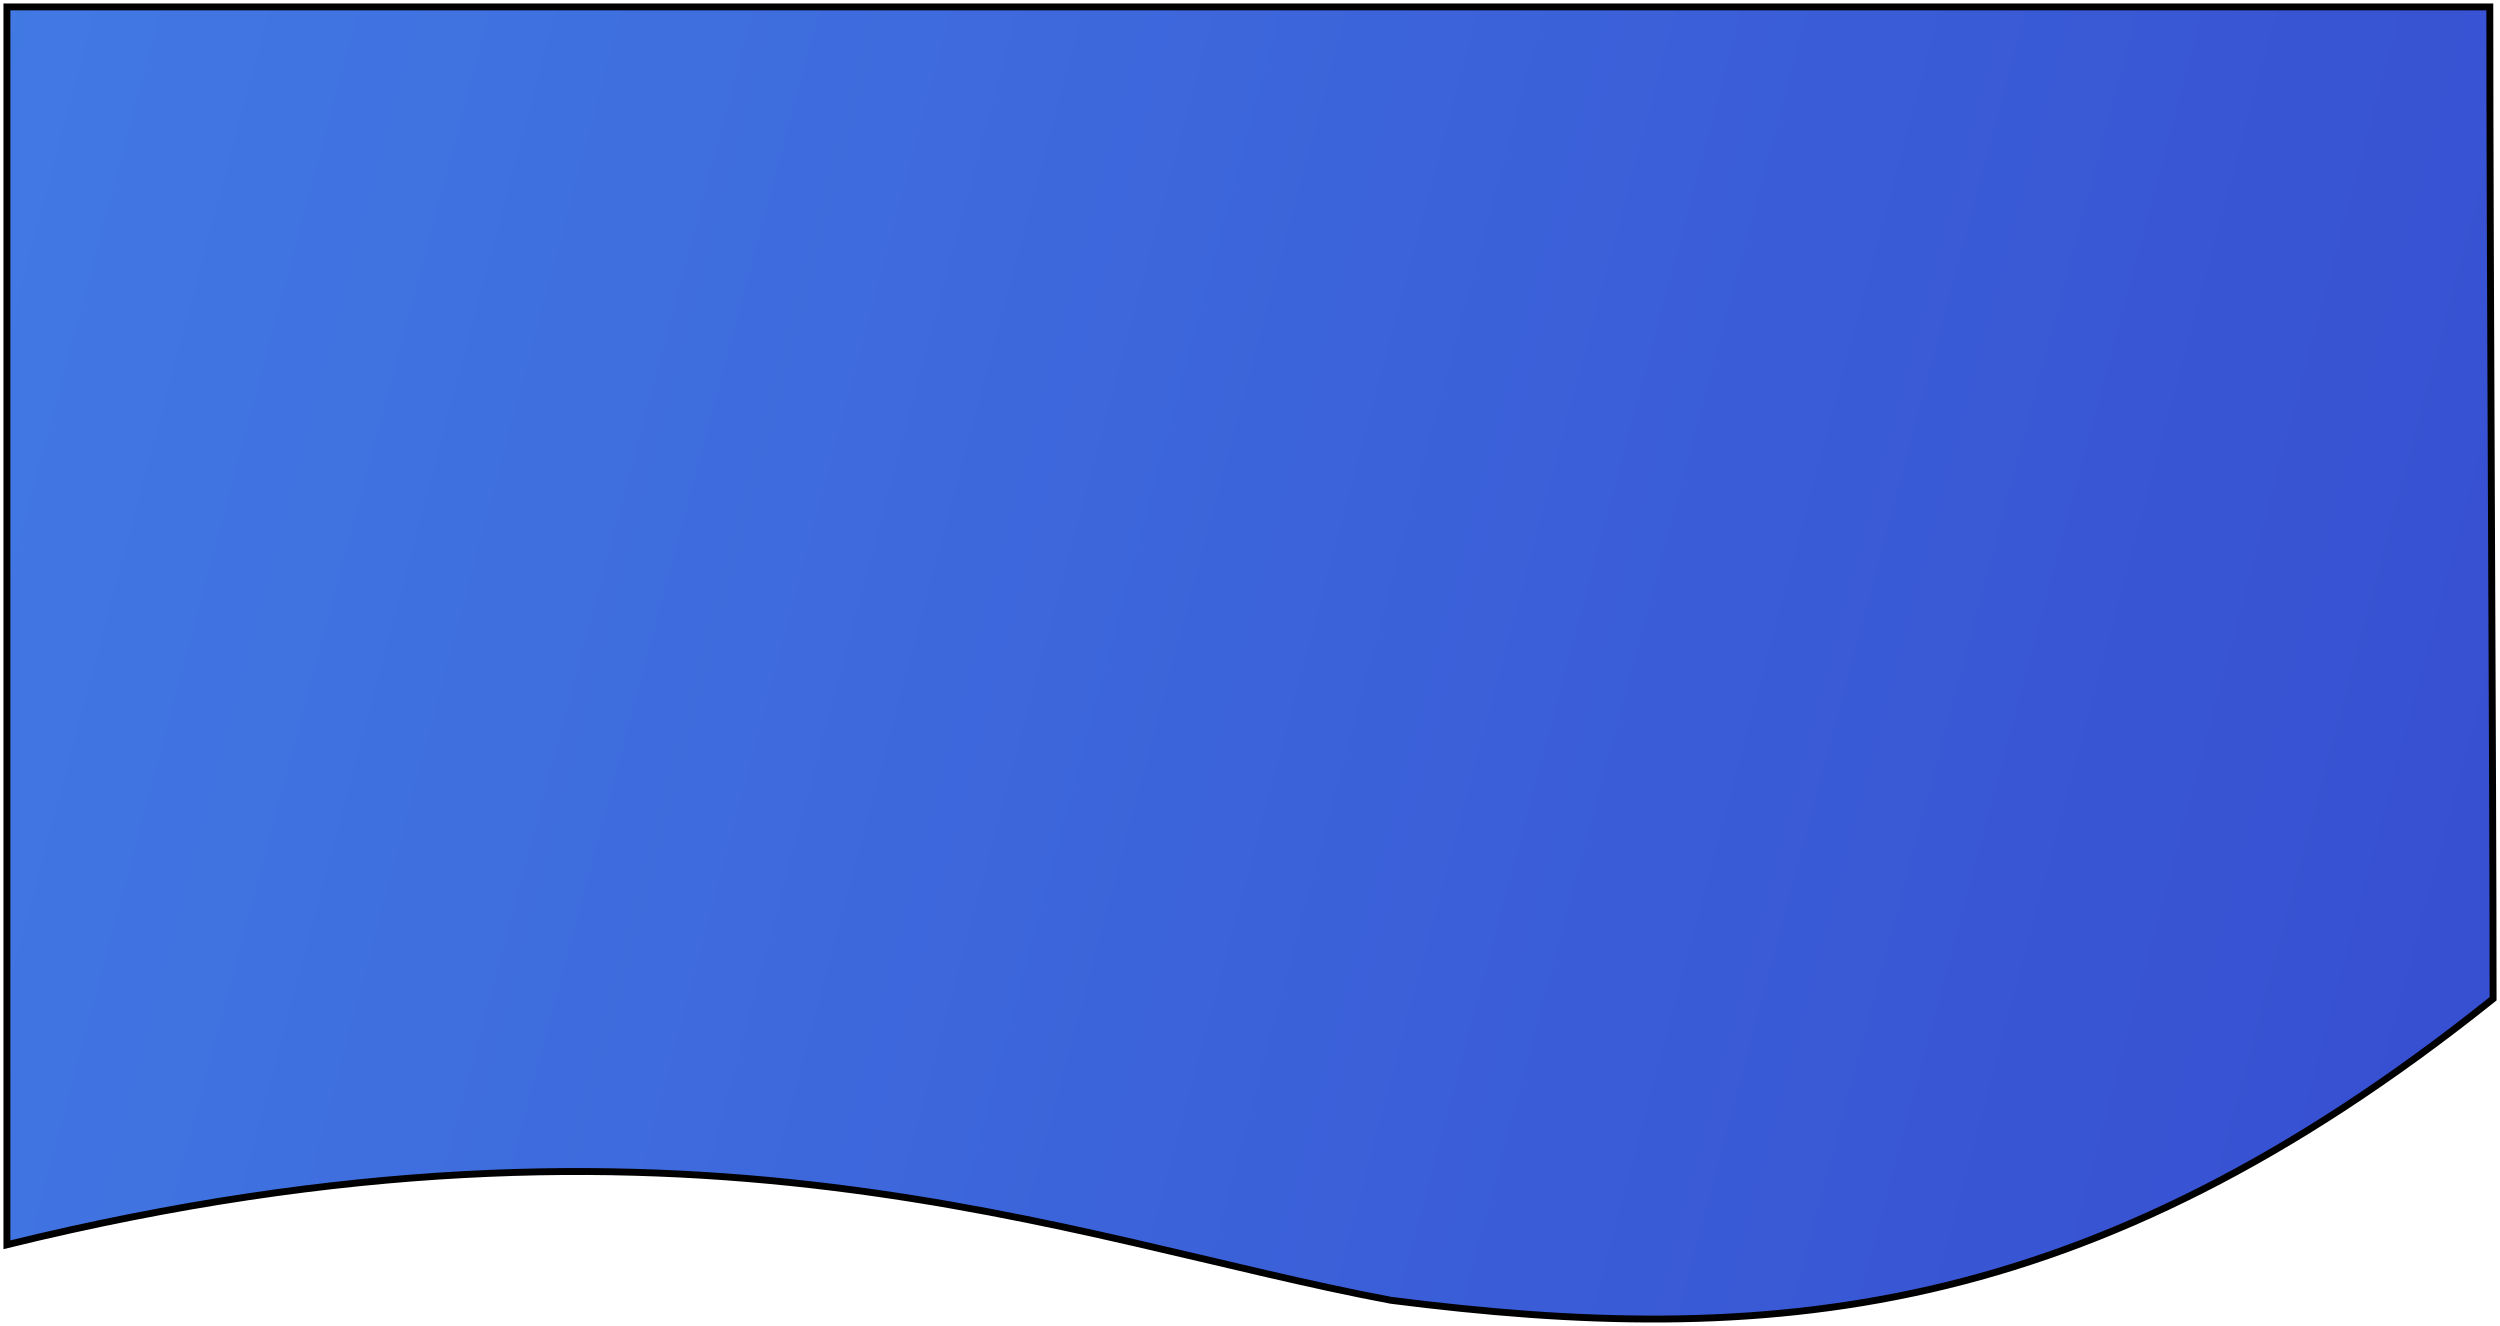 <svg width="362" height="192" viewBox="0 0 362 192" fill="none" xmlns="http://www.w3.org/2000/svg">
<path d="M1 1H360.525C360.525 36.746 361 113.064 361 144.623C302.108 191.731 255.565 195.178 201.422 188.284C154.404 179.475 99.311 156.112 1 180.241V1Z" fill="url(#paint0_linear_36_249)" stroke="black"/>
<defs>
<linearGradient id="paint0_linear_36_249" x1="-124.5" y1="1" x2="588" y2="191" gradientUnits="userSpaceOnUse">
<stop stop-color="#4586E9"/>
<stop offset="1" stop-color="#3036C6"/>
</linearGradient>
</defs>
</svg>
